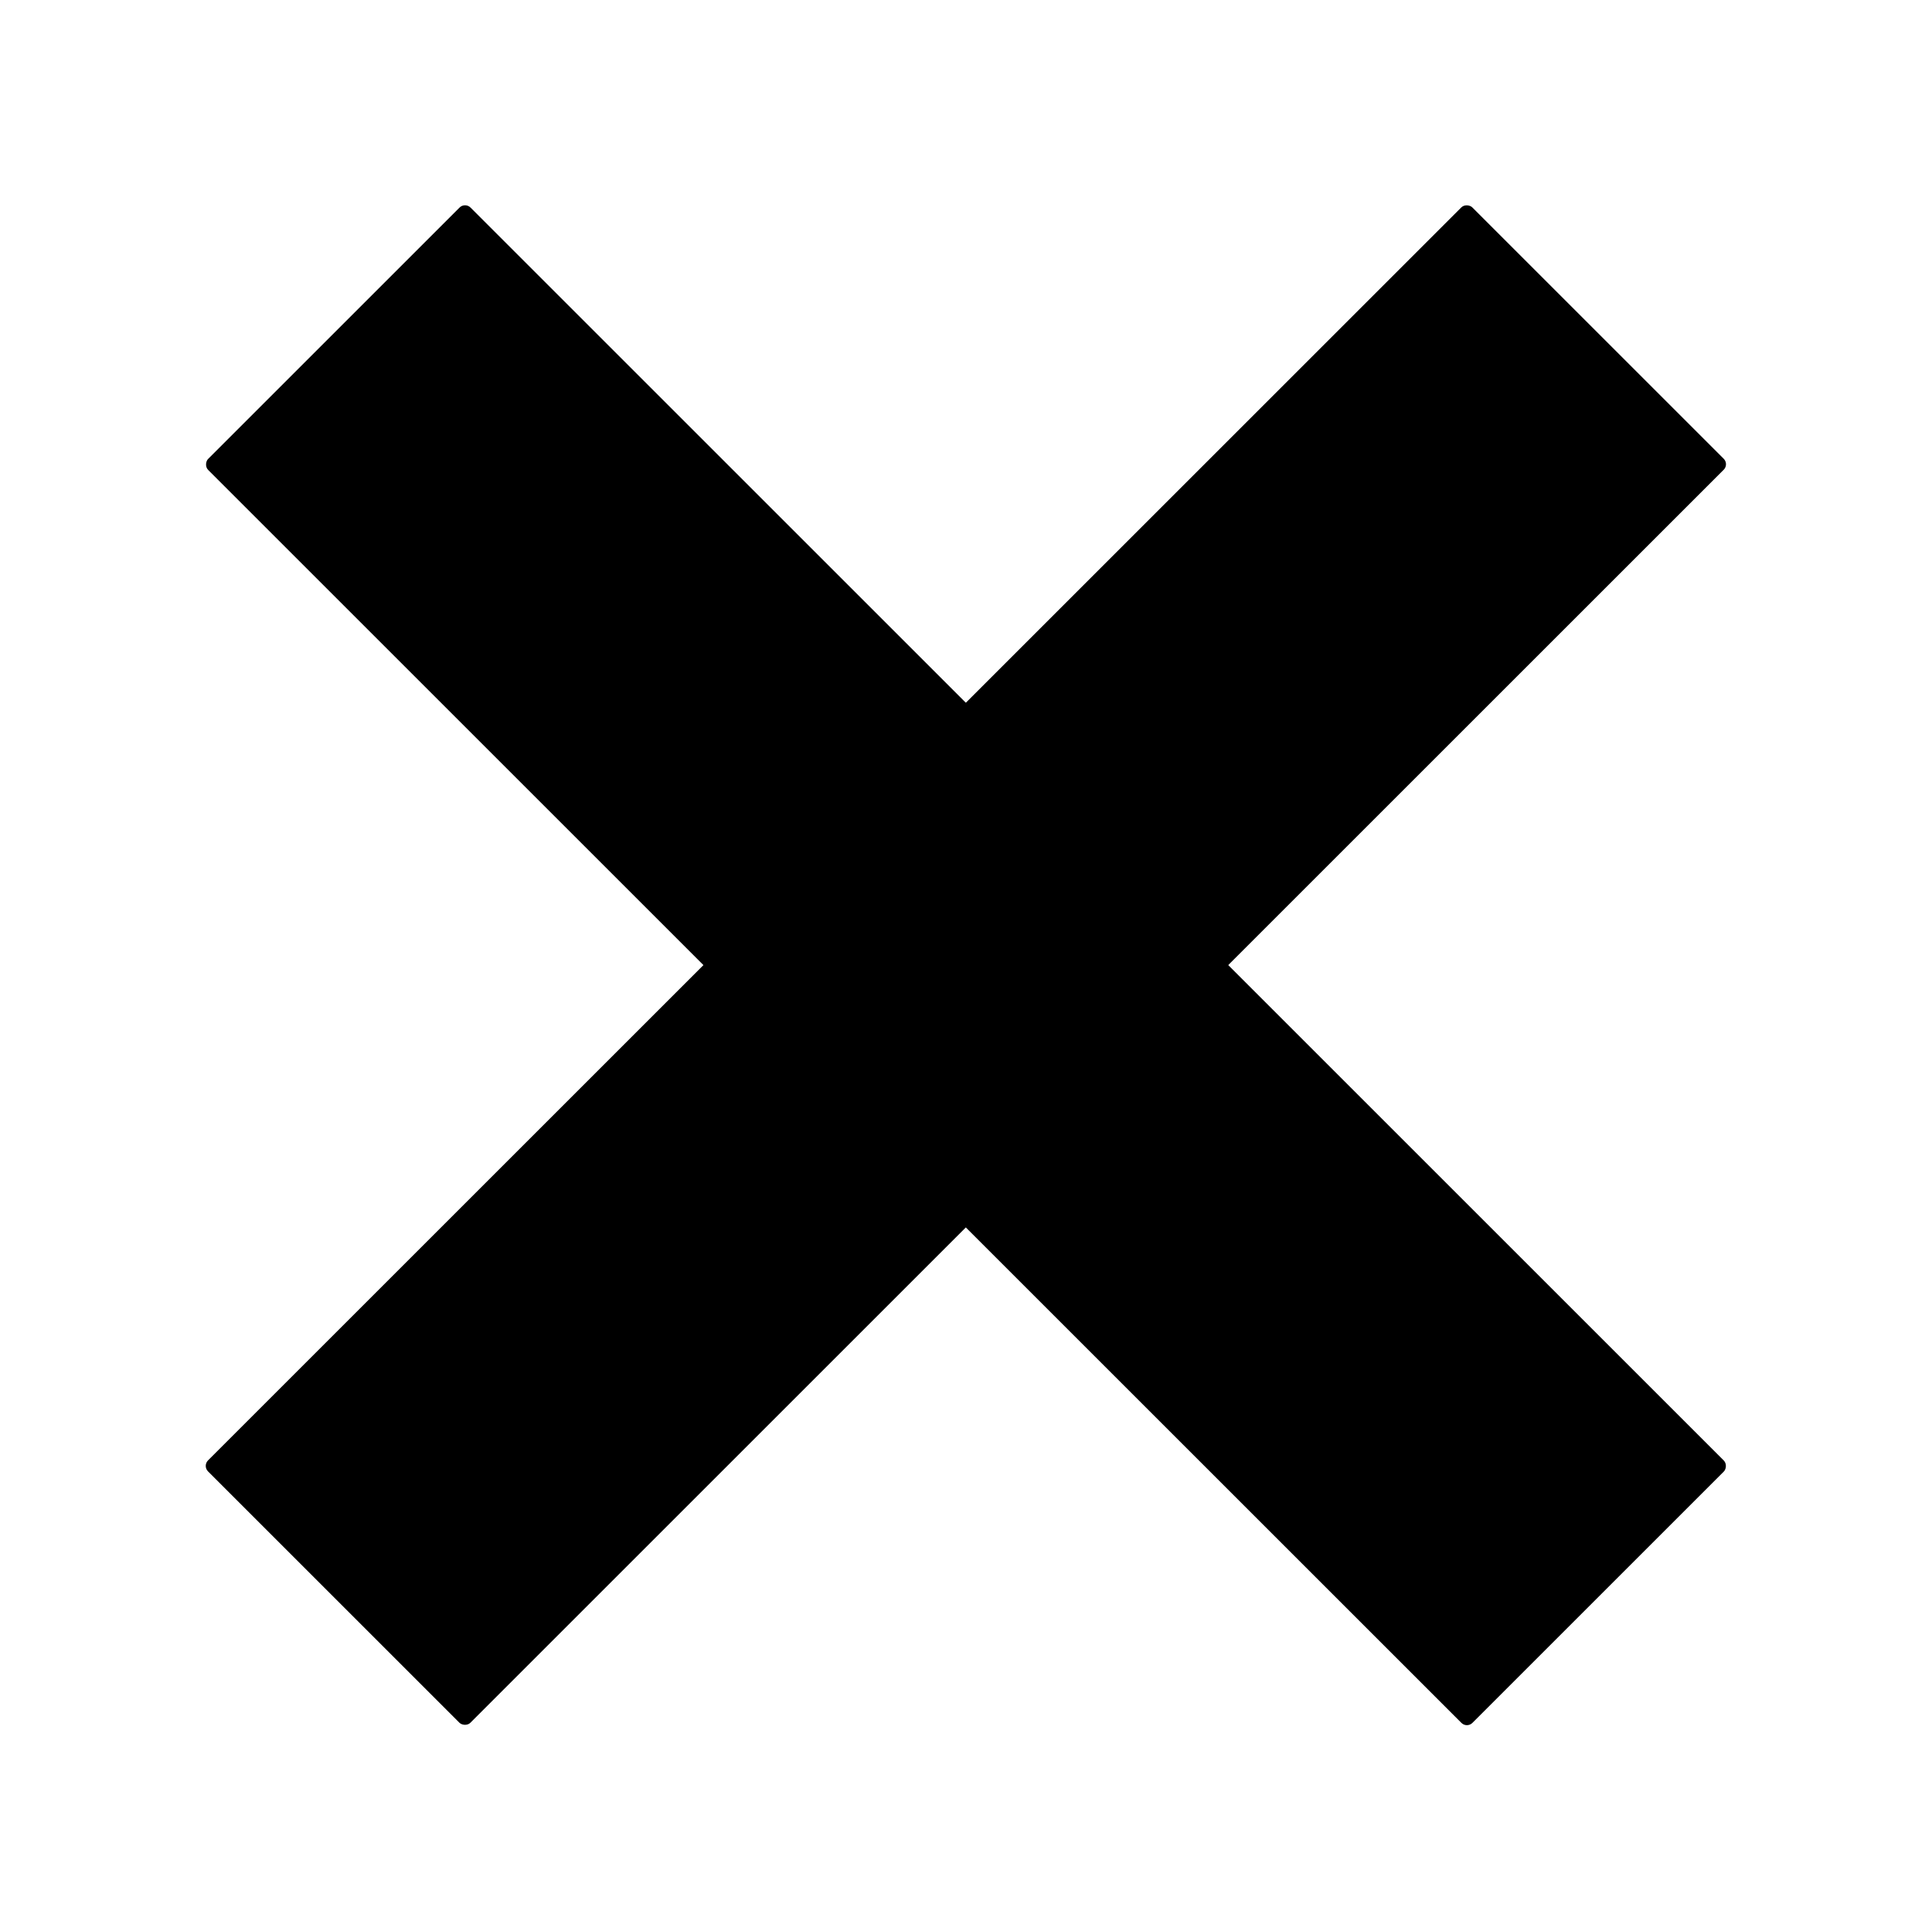 <svg id="Layer_1" data-name="Layer 1" xmlns="http://www.w3.org/2000/svg" viewBox="0 0 57.27 57.23">
  <g>
    <rect x="2.14" y="23.12" width="53" height="11" rx="0.23" transform="translate(28.62 -11.87) rotate(45)"/>
    <rect x="2.14" y="23.12" width="53" height="11" rx="0.23" transform="translate(69.12 28.6) rotate(135)"/>
  </g>
</svg>
